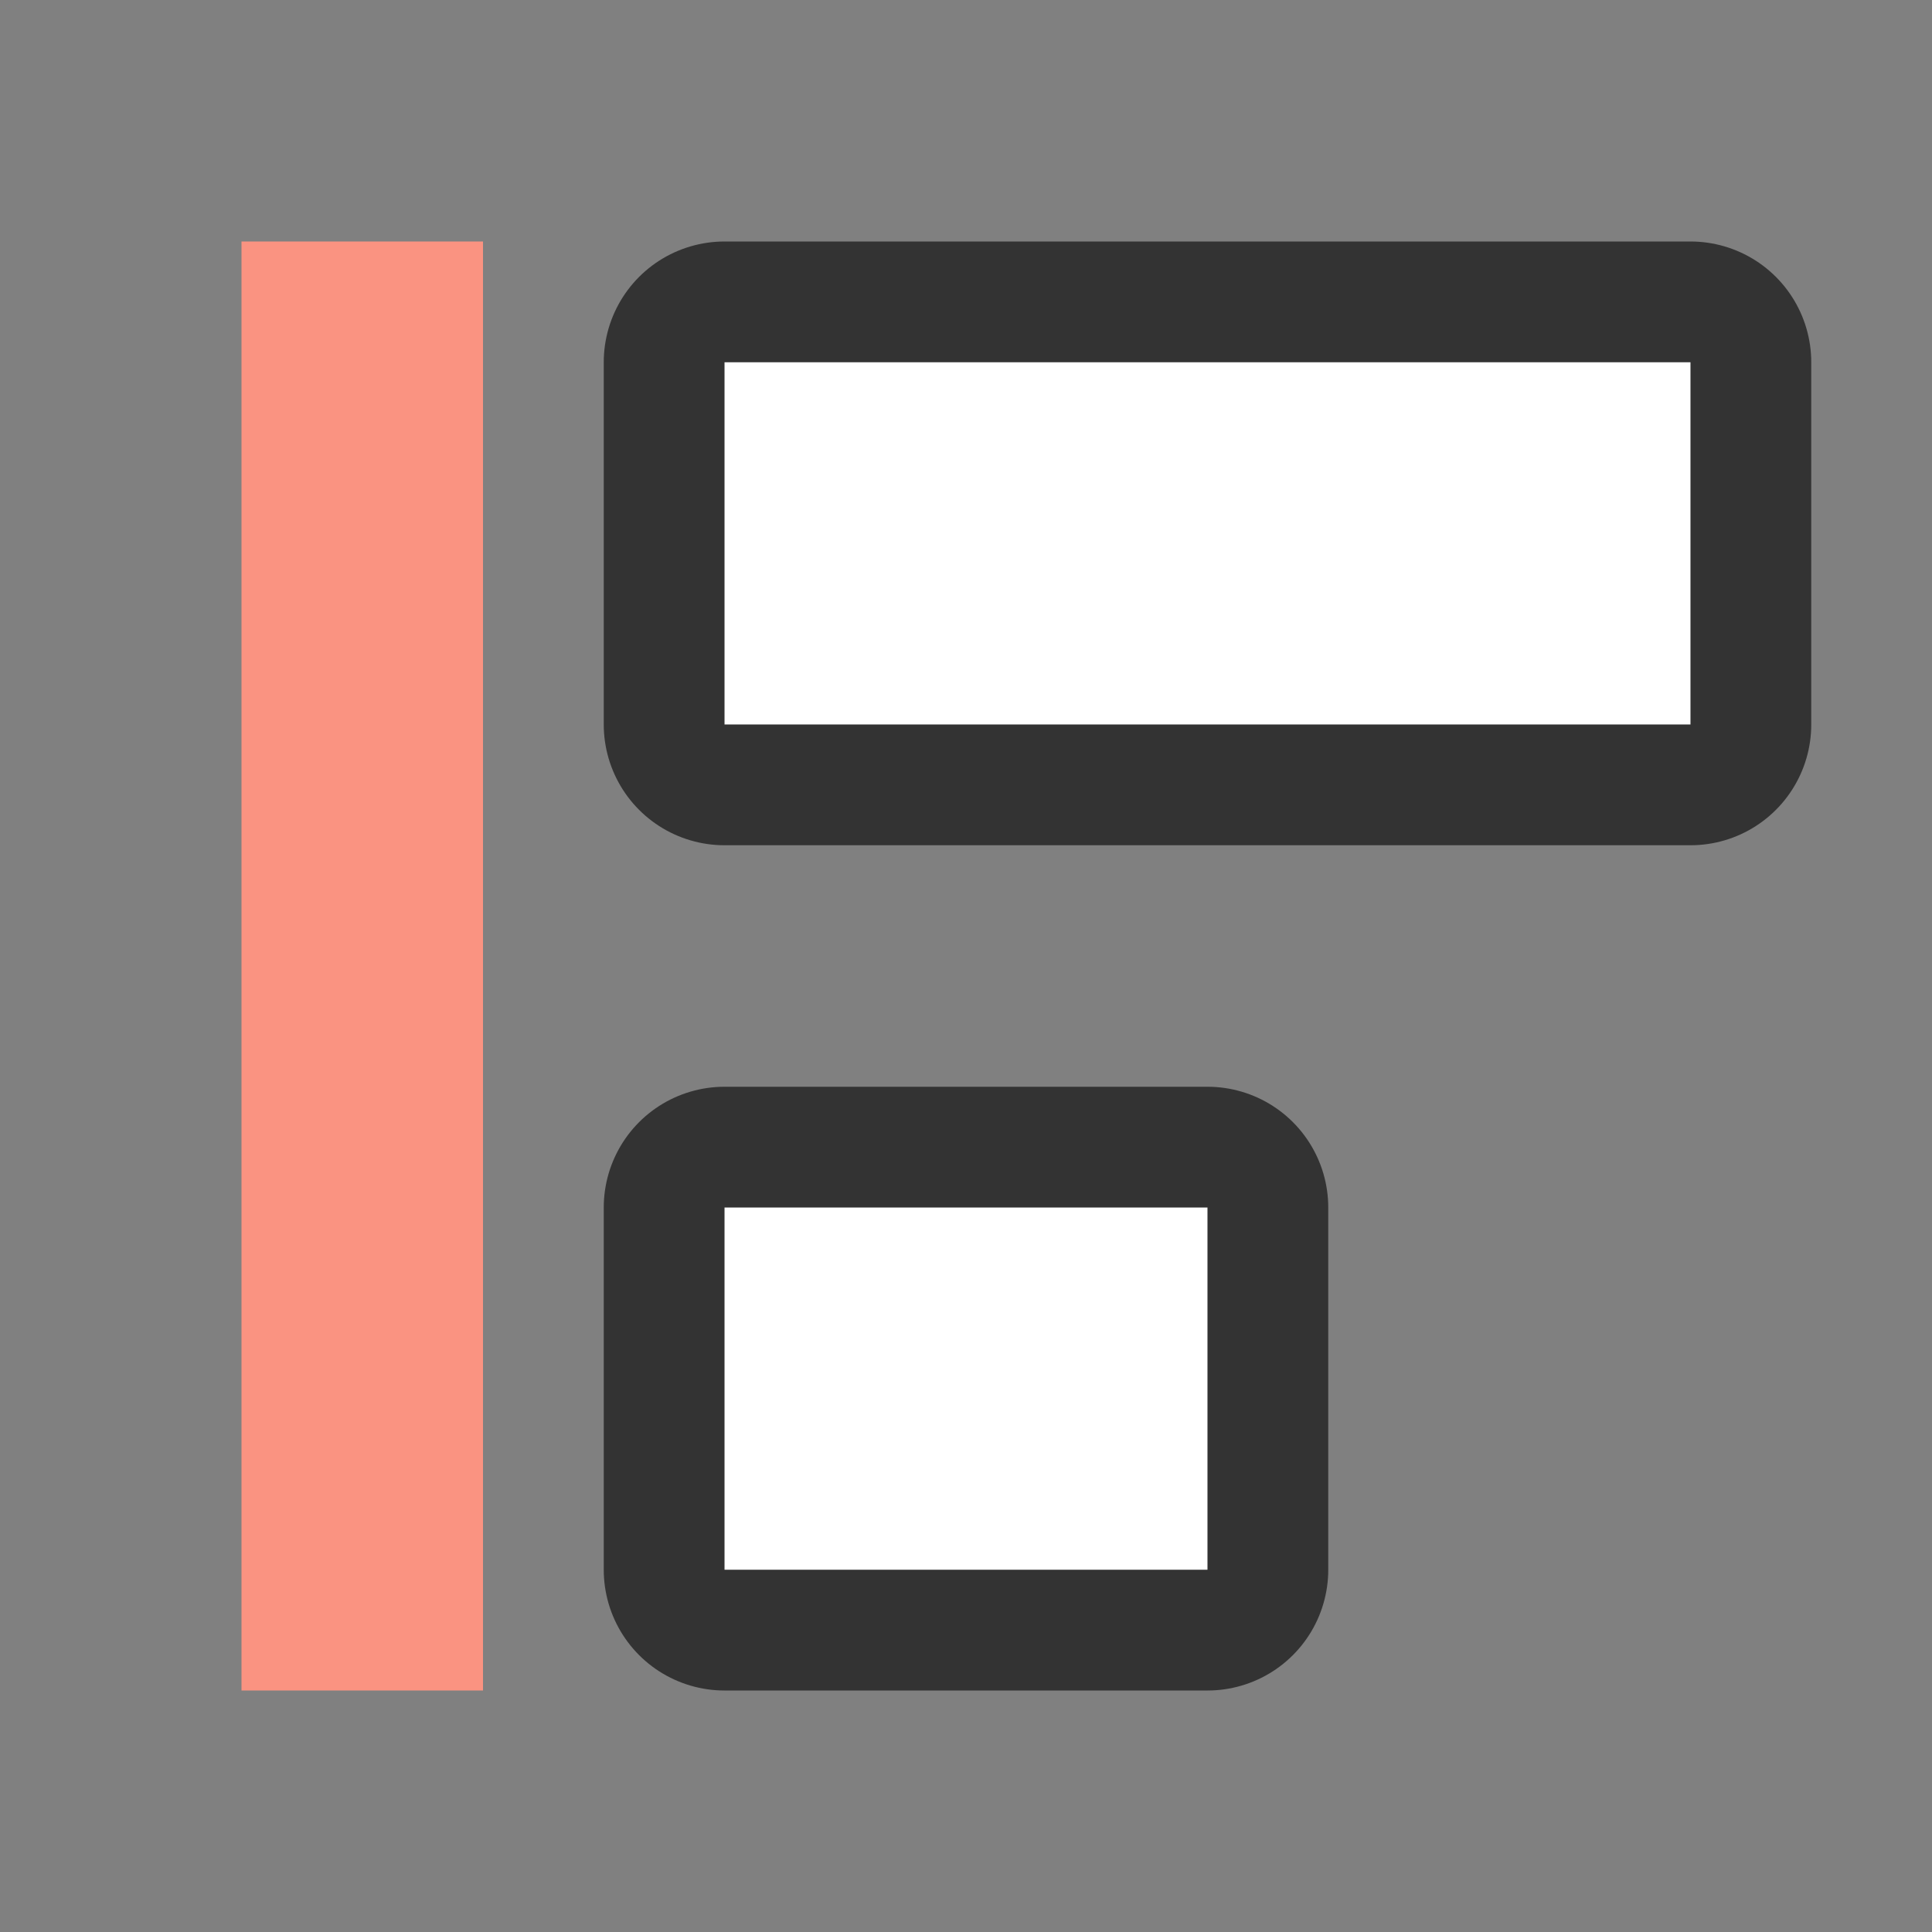 <svg xmlns="http://www.w3.org/2000/svg" viewBox="0 0 16 16"><rect x="0" y="0" width="16" height="16" fill="#808080" stroke="none"/>/&gt;<path fill="#fa9381" d="M4 14V2H2v12z"/><path opacity=".6" stroke="#000" stroke-width="2" stroke-linecap="round" stroke-linejoin="round" d="M6 6V3h8v3z"/><path fill="#fff" d="M6 6V3h8v3z"/><path opacity=".6" stroke="#000" stroke-width="2" stroke-linecap="round" stroke-linejoin="round" d="M6 13v-3h4v3z"/><path fill="#fff" d="M6 13v-3h4v3z"/></svg>